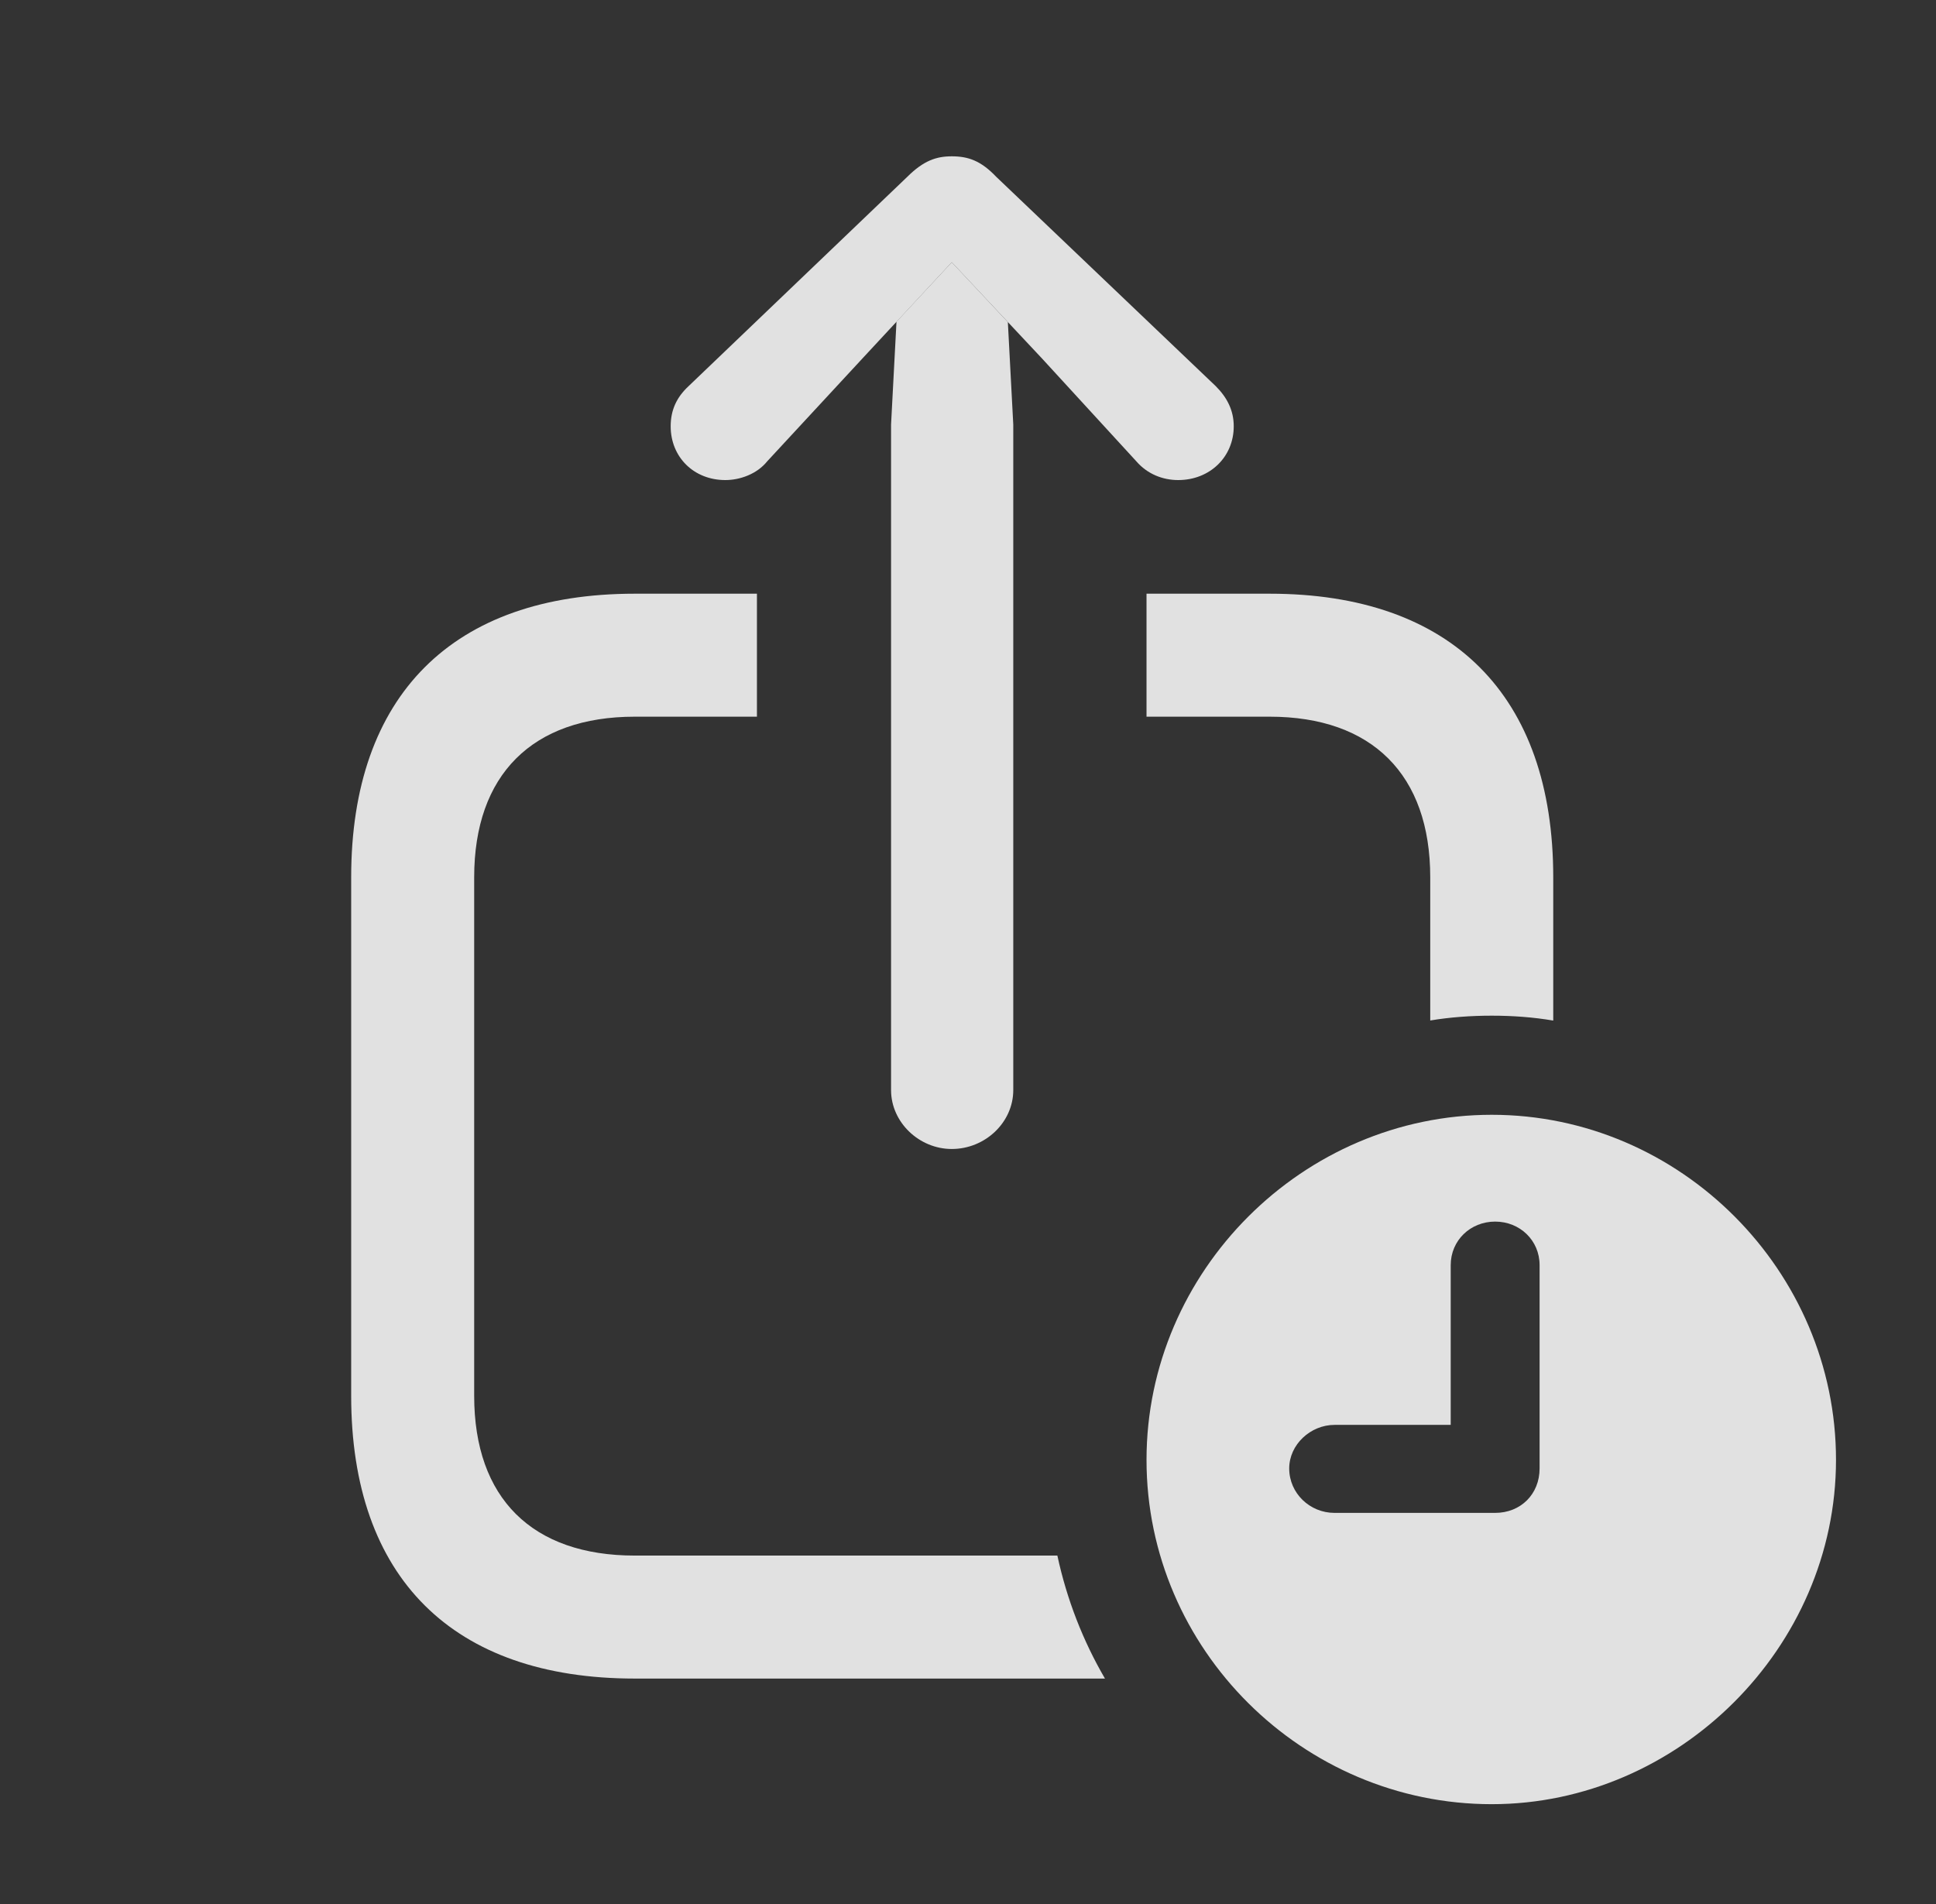 <?xml version="1.0" encoding="UTF-8"?>
<!--Generator: Apple Native CoreSVG 341-->
<!DOCTYPE svg
PUBLIC "-//W3C//DTD SVG 1.1//EN"
       "http://www.w3.org/Graphics/SVG/1.1/DTD/svg11.dtd">
<svg version="1.1" xmlns="http://www.w3.org/2000/svg" xmlns:xlink="http://www.w3.org/1999/xlink" viewBox="0 0 22.129 21.768">
 <rect x="0" y="0" width="22.129" height="21.768" fill="#333333" stroke="none"/>
 <g>
  <rect height="21.768" opacity="0" width="22.129" x="0" y="0"/>
  <path d="M8.652 8.193L7.256 8.193C6.084 8.193 5.42 8.857 5.42 10.029L5.42 15.957C5.42 17.129 6.084 17.783 7.256 17.783L12.086 17.783C12.194 18.285 12.379 18.758 12.63 19.189L7.256 19.189C5.176 19.189 4.014 18.037 4.014 15.957L4.014 10.029C4.014 7.949 5.176 6.787 7.256 6.787L8.652 6.787ZM17.754 10.029L17.754 11.667C17.525 11.628 17.29 11.611 17.051 11.611C16.812 11.611 16.576 11.628 16.348 11.666L16.348 10.029C16.348 8.857 15.684 8.193 14.512 8.193L13.105 8.193L13.105 6.787L14.512 6.787C16.592 6.787 17.754 7.949 17.754 10.029Z" fill="white" fill-opacity="0.85"/>
  <path d="M11.52 3.682L11.582 4.854L11.582 12.461C11.582 12.832 11.26 13.135 10.879 13.135C10.508 13.135 10.185 12.832 10.185 12.461L10.185 4.854L10.247 3.678L10.879 2.998Z" fill="white" fill-opacity="0.85"/>
  <path d="M11.387 2.021L13.896 4.414C14.023 4.541 14.102 4.688 14.102 4.873C14.102 5.225 13.828 5.488 13.467 5.488C13.291 5.488 13.115 5.42 12.988 5.273L11.914 4.102L10.879 2.998L9.854 4.102L8.77 5.273C8.652 5.42 8.457 5.488 8.291 5.488C7.93 5.488 7.666 5.225 7.666 4.873C7.666 4.688 7.734 4.541 7.871 4.414L10.371 2.021C10.557 1.836 10.703 1.787 10.879 1.787C11.065 1.787 11.211 1.836 11.387 2.021Z" fill="white" fill-opacity="0.85"/>
  <path d="M20.986 16.689C20.986 18.838 19.18 20.625 17.051 20.625C14.893 20.625 13.105 18.857 13.105 16.689C13.105 14.531 14.893 12.744 17.051 12.744C19.209 12.744 20.986 14.531 20.986 16.689ZM16.582 14.463L16.582 16.289L15.254 16.289C14.98 16.289 14.736 16.514 14.736 16.787C14.736 17.07 14.971 17.295 15.254 17.295L17.09 17.295C17.383 17.295 17.598 17.08 17.598 16.787L17.598 14.463C17.598 14.18 17.373 13.965 17.09 13.965C16.807 13.965 16.582 14.18 16.582 14.463Z" fill="white" fill-opacity="0.85"/>
 </g>
</svg>
